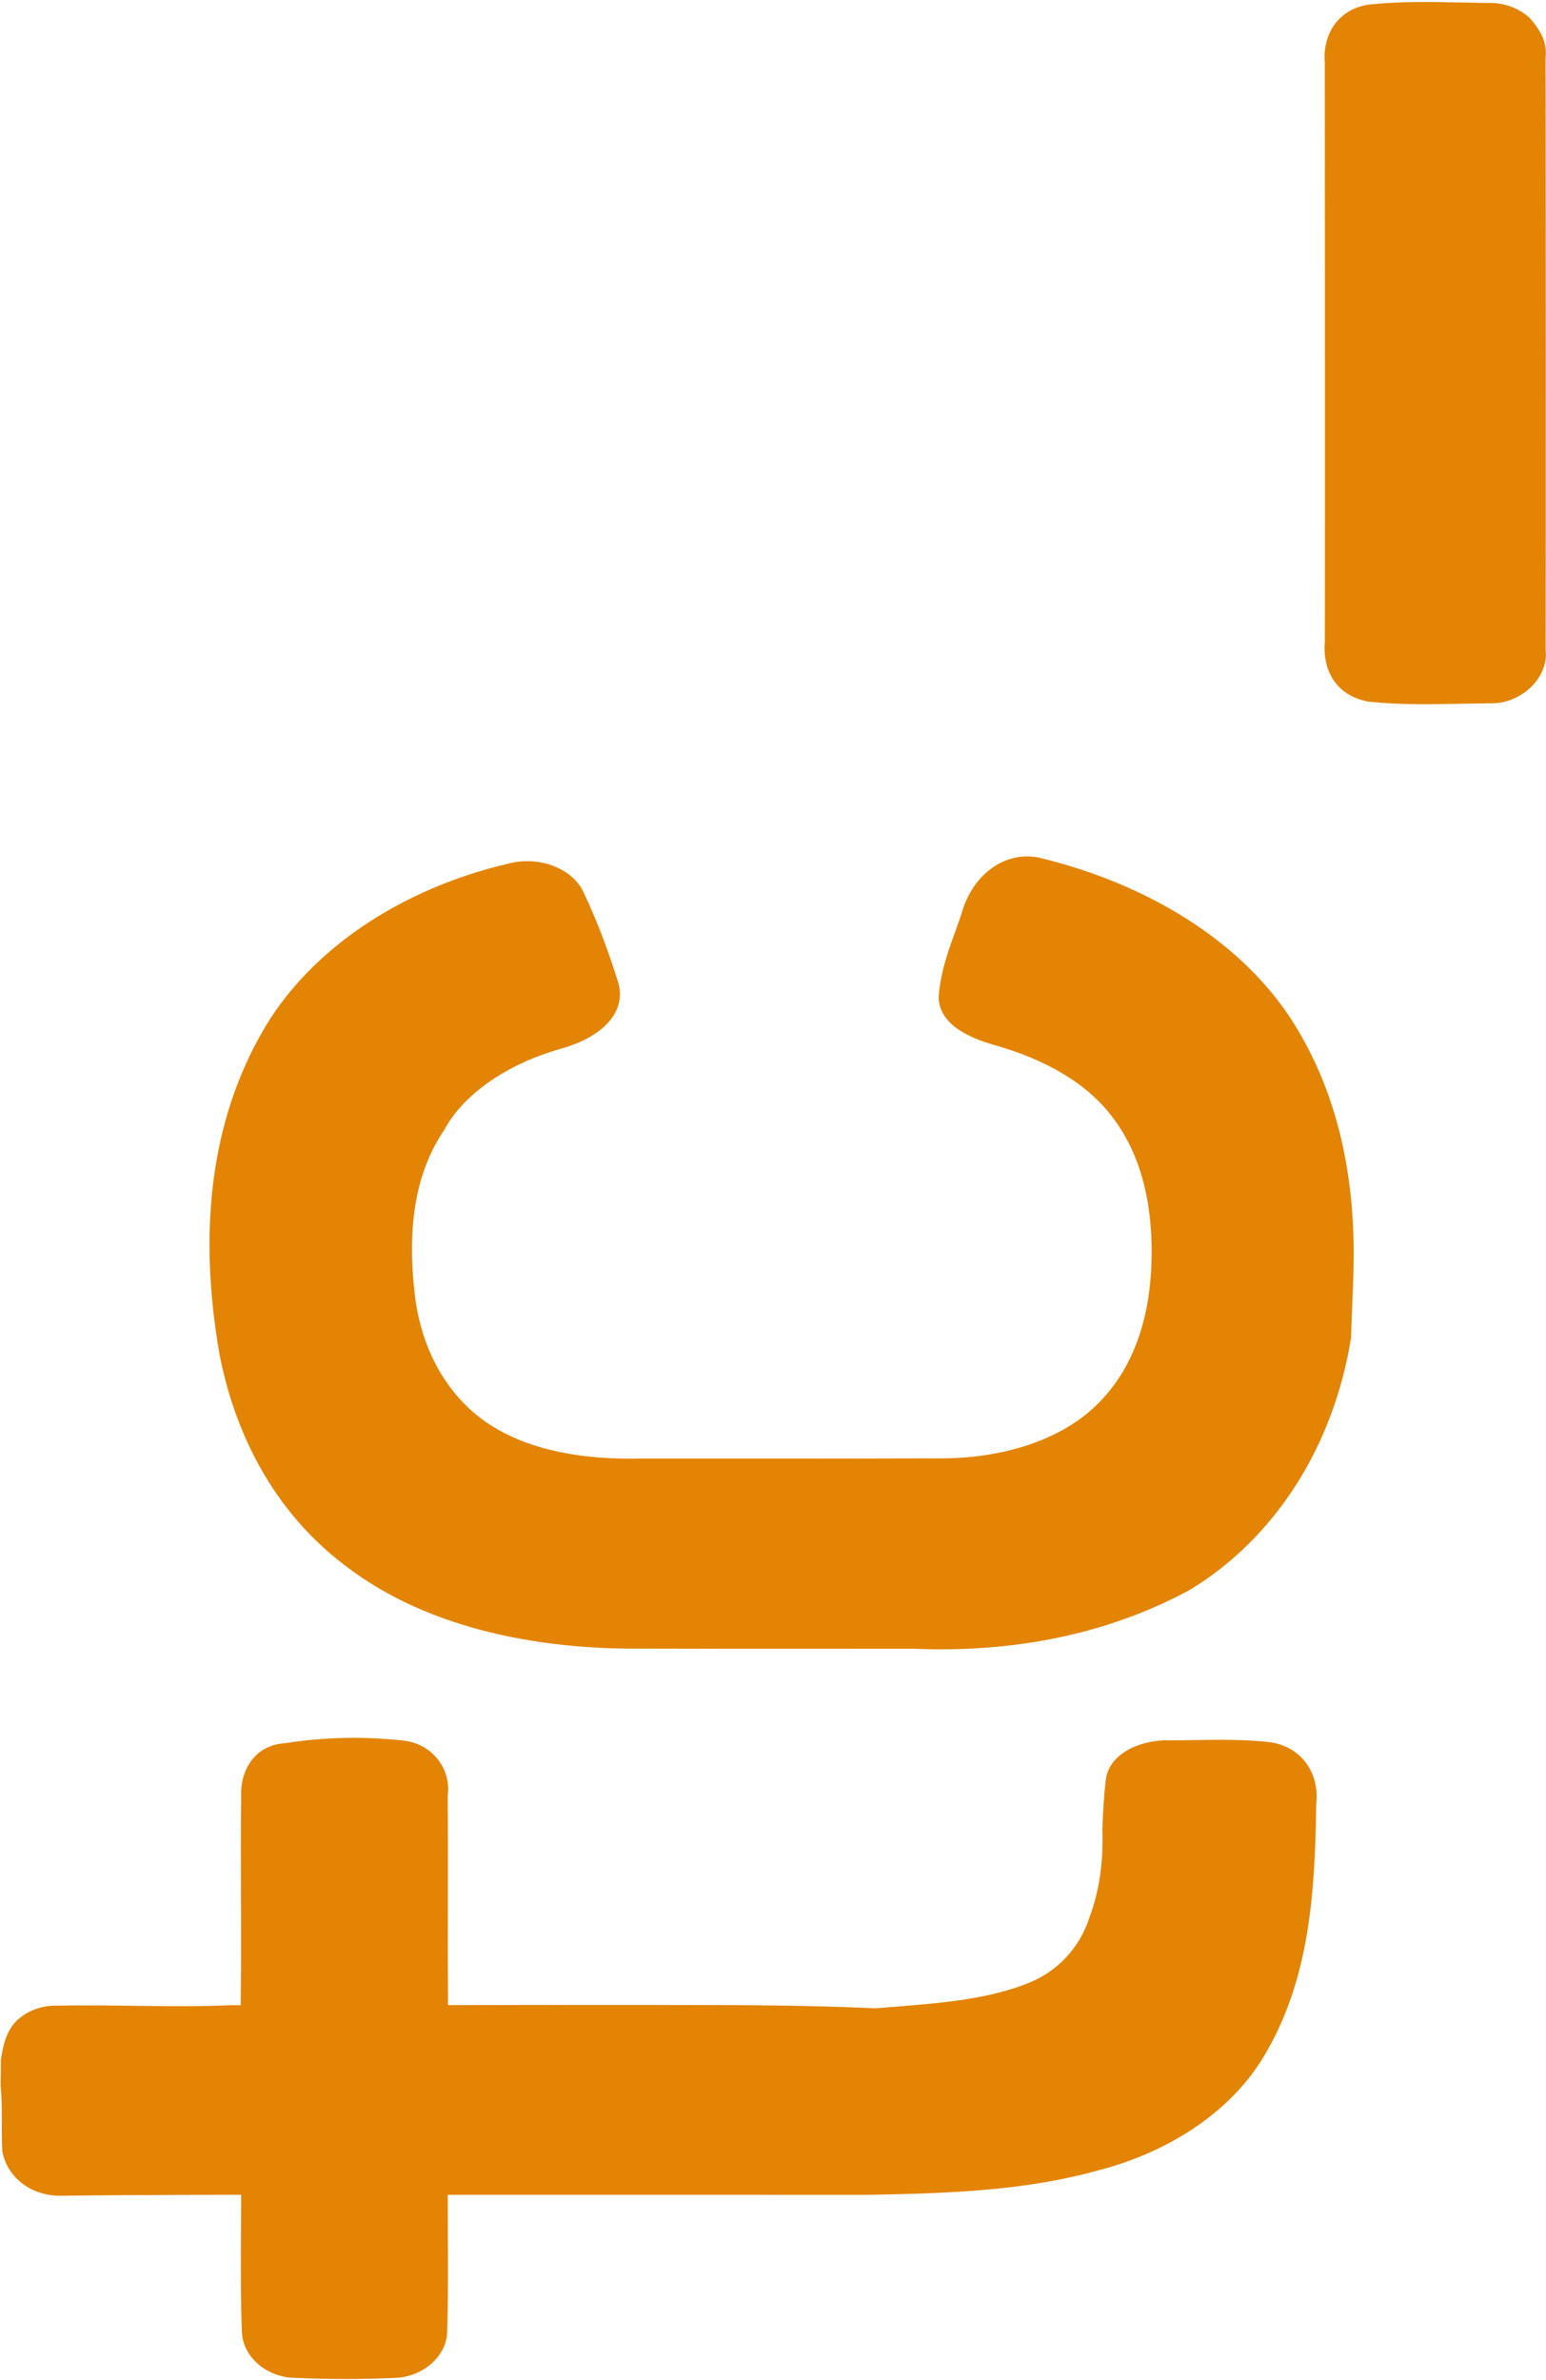 <svg 
 xmlns="http://www.w3.org/2000/svg"
 xmlns:xlink="http://www.w3.org/1999/xlink"
 width="375px" height="577px">
<path fill-rule="evenodd"  fill="#e38404"
 d="M374.914,157.671 C374.954,158.13 374.975,158.360 374.975,158.711 C374.985,161.485 373.615,164.502 371.131,166.803 C368.453,169.274 364.863,170.587 361.9,170.509 L354.690,170.622 C347.276,170.778 339.598,170.938 331.961,170.115 C324.699,168.824 320.743,163.232 321.362,155.673 C321.403,132.543 321.372,38.684 321.351,15.225 C320.763,8.134 324.709,2.413 331.535,1.182 L331.950,1.121 C339.629,0.289 347.327,0.453 354.771,0.610 L361.192,0.723 C364.852,0.644 368.453,1.953 371.121,4.424 C373.940,7.7 375.330,10.466 374.883,14.20 C374.975,26.487 374.965,144.758 374.914,157.671 ZM327.7,324.416 C323.437,350.830 309.249,372.912 288.71,385.42 C270.851,395.138 248.442,400.89 221.517,399.748 L192.165,399.741 C178.764,399.748 165.375,399.754 151.990,399.716 C132.463,399.503 104.816,395.837 83.690,379.568 C63.872,364.560 56.200,343.518 53.272,328.509 C47.897,297.894 51.375,271.605 63.537,250.336 C74.837,230.373 97.300,215.36 123.620,209.323 C130.985,207.453 139.25,210.697 141.726,216.749 C144.677,222.947 147.315,229.812 149.982,238.283 C151.909,245.222 146.563,251.193 136.33,254.2 C122.655,257.983 112.291,265.55 107.8,273.885 C100.737,284.296 98.670,297.453 100.639,314.118 C102.361,328.440 109.614,340.231 120.515,346.453 C129.261,351.580 141.3,353.986 155.509,353.633 L185.853,353.633 C200.214,353.639 214.579,353.651 228.940,353.589 C243.870,353.463 257.178,348.941 265.424,341.181 C276.285,331.130 278.952,316.776 279.287,306.498 C279.826,291.193 276.399,278.792 268.964,269.753 C261.507,260.552 249.790,255.791 241.273,253.404 C237.794,252.377 227.43,249.348 227.692,241.4 C228.219,235.493 229.976,230.636 231.678,225.944 C232.408,223.916 233.137,221.894 233.756,219.860 L233.830,219.665 C236.943,211.18 244.43,206.408 251.913,207.919 C279.600,214.538 302.119,229.245 313.942,248.315 C323.529,263.682 328.348,282.325 328.348,303.909 C328.348,310.477 327.898,317.318 327.7,324.416 ZM58.375,486.188 C58.497,477.345 58.485,468.509 58.445,459.654 C58.426,451.498 58.394,443.335 58.497,435.172 C58.313,429.712 61.418,423.125 69.133,422.66 C78.708,421.14 88.262,420.995 97.686,421.997 C105.394,422.816 109.5,429.467 108.589,435.462 C108.681,443.688 108.659,452.190 108.640,460.719 C108.618,469.190 108.618,477.691 108.681,486.163 C126.380,486.100 144.69,486.112 161.758,486.125 C178.642,486.137 195.531,486.150 212.417,486.93 C225.713,485.823 238.668,485.212 249.680,480.708 C256.467,478.0 261.853,472.225 264.133,465.259 C266.761,458.313 267.66,451.157 267.379,443.587 C267.552,439.644 267.715,435.709 268.201,431.809 C268.728,425.32 276.510,421.683 283.911,421.972 C285.698,421.965 287.717,421.934 289.744,421.896 C295.667,421.808 301.803,421.714 307.951,422.387 C315.718,423.528 319.370,429.573 319.370,435.506 C319.370,436.67 319.339,436.622 319.270,437.175 C318.964,458.703 317.748,479.909 306.611,498.494 C298.873,511.563 284.125,521.703 266.142,526.294 C248.759,531.106 230.746,531.800 210.704,532.158 L108.608,532.146 C108.608,535.445 108.629,538.765 108.640,542.71 C108.692,549.730 108.721,557.401 108.456,565.59 C108.456,565.136 108.456,565.211 108.456,565.292 C108.456,571.124 102.668,576.352 95.678,576.554 C87.688,576.907 79.530,576.900 71.528,576.535 C64.509,576.416 58.658,571.232 58.658,564.991 C58.352,557.408 58.426,549.667 58.445,541.946 C58.474,538.670 58.474,535.414 58.485,532.139 C54.550,532.139 50.623,532.152 46.688,532.165 C35.978,532.202 25.278,532.240 14.590,532.38 C7.134,532.38 1.58,527.529 0.560,521.565 C0.28,516.230 0.66,510.757 0.147,505.492 C0.184,503.427 0.236,501.392 0.217,499.326 C0.76,495.886 1.533,492.133 4.425,489.589 C6.960,487.366 10.338,486.194 13.938,486.295 C27.733,485.987 42.53,486.81 55.911,486.169 L58.375,486.188 Z"/>
</svg>